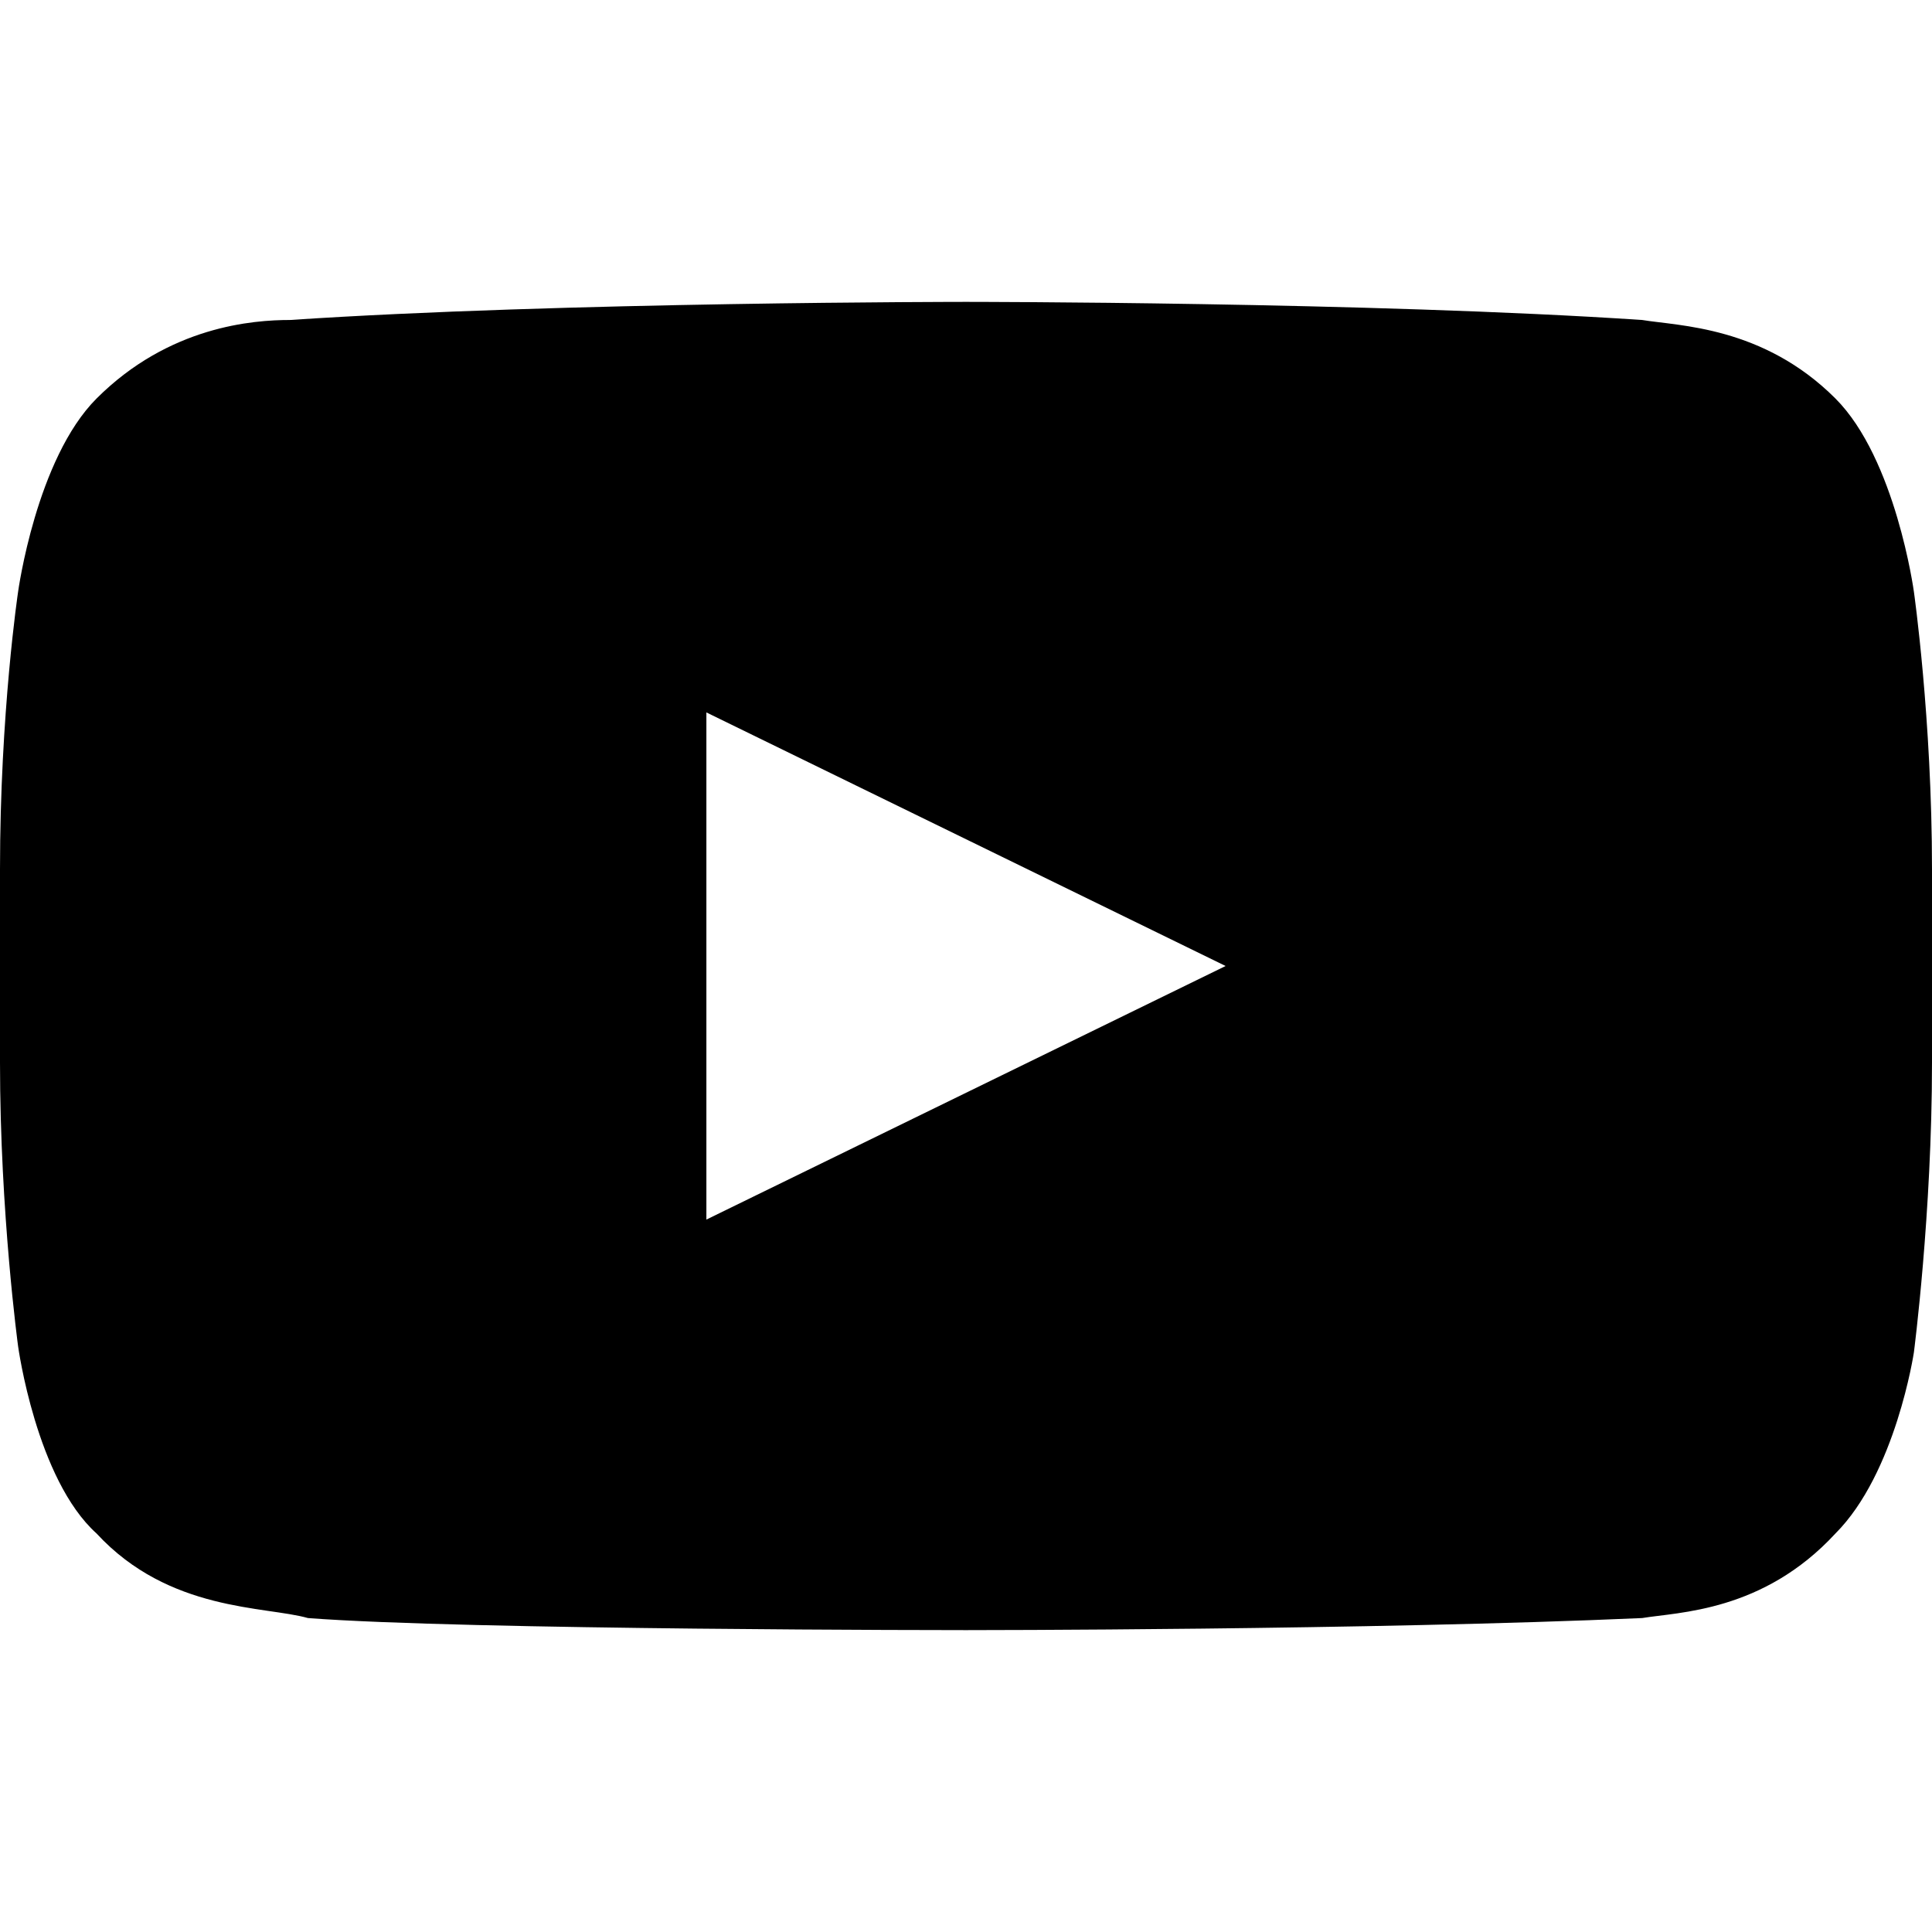 <?xml version="1.0" encoding="utf-8"?>
<svg xmlns="http://www.w3.org/2000/svg" viewBox="0 0 32 32">
  <path d="M31.7 9.8s-.3-2.2-1.3-3.2c-1.2-1.2-2.6-1.2-3.2-1.3C22.7 5 16 5 16 5s-6.7 0-11.2.3c-.6 0-2 .1-3.2 1.3C.6 7.6.3 9.8.3 9.8s-.3 2-.3 4.6v3.2c0 2.5.3 4.7.3 4.7s.3 2.2 1.3 3.1c1.2 1.3 2.8 1.2 3.5 1.4C7.7 27 16 27 16 27s6.7 0 11.2-.2c.6-.1 2-.1 3.2-1.4 1-1 1.3-3 1.3-3s.3-2.3.3-4.8v-3.2c0-2.5-.3-4.6-.3-4.6zm-20 10.4v-8.4l8.6 4.2-8.6 4.2z"/>
</svg>